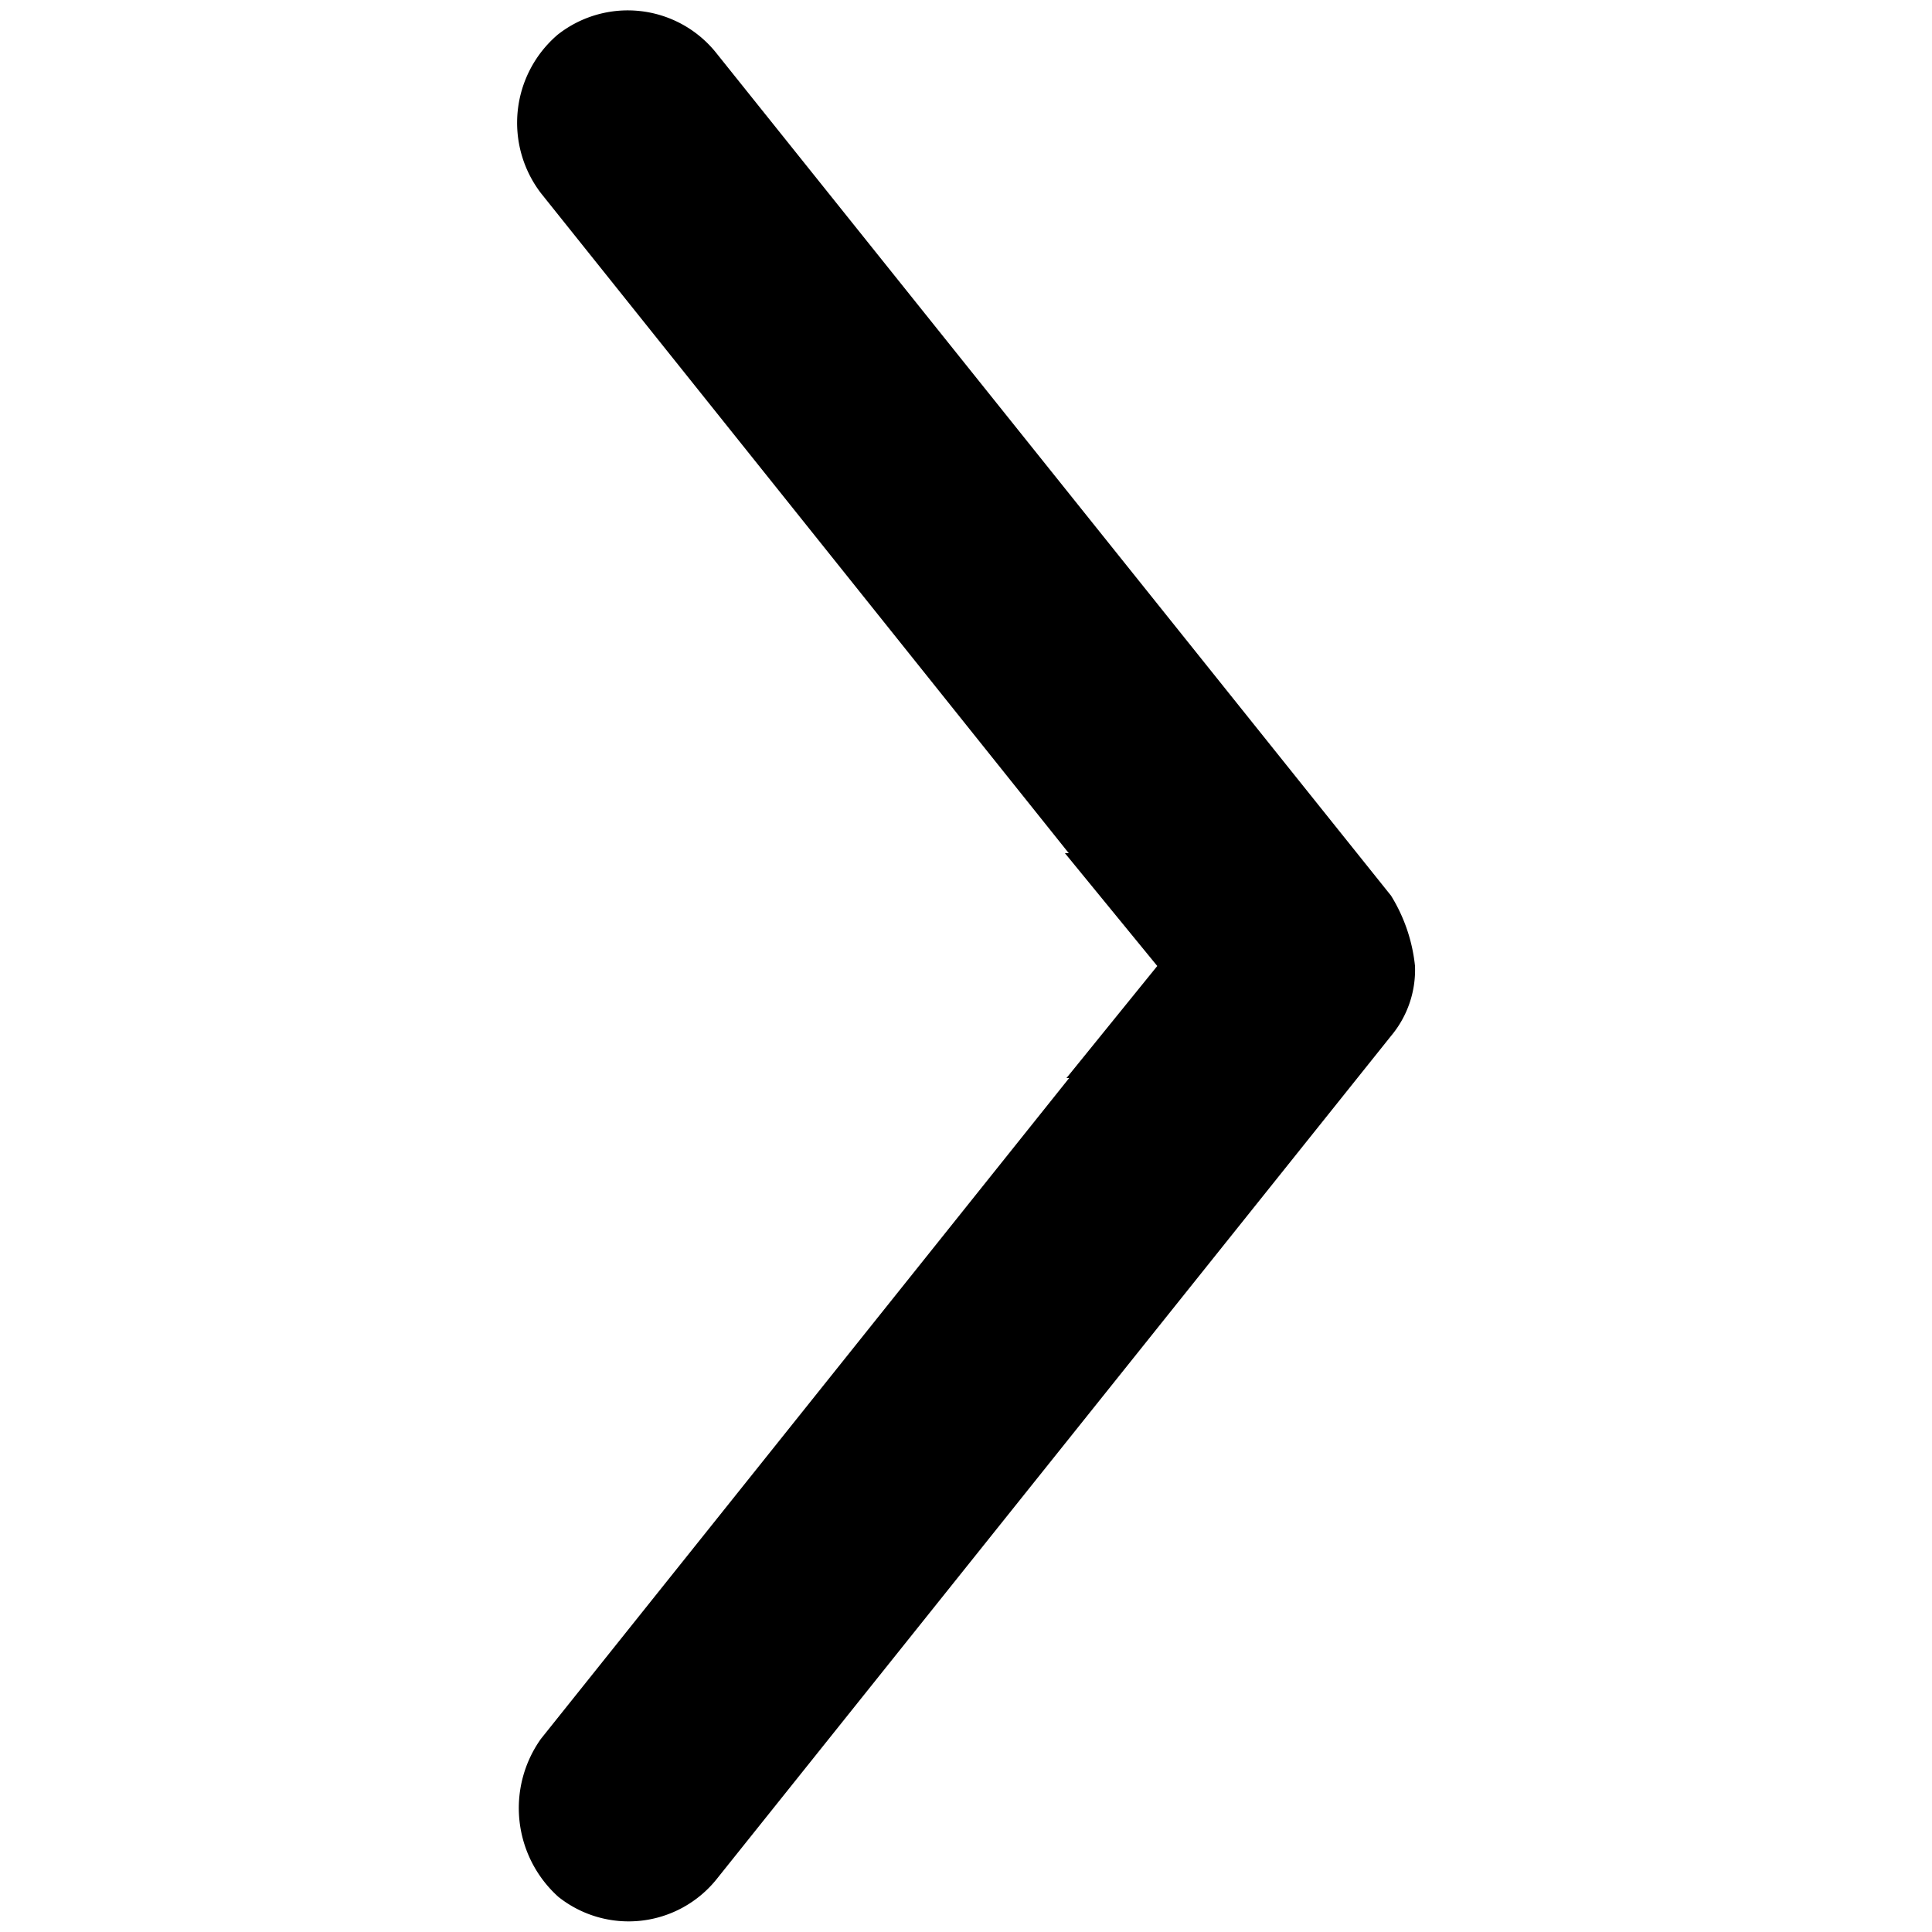 <svg id="25cb6473-c11a-4f0e-ab65-5709fd9a3c32" data-name="Layer 1" xmlns="http://www.w3.org/2000/svg" viewBox="0 0 50 50">
  <title>arrow</title>
  <path d="M14,5,27.66,22.08h-.1L29.95,25,27.6,27.9h.07L14,45a3.09,3.09,0,0,0,.45,4.09,2.92,2.92,0,0,0,4.09-.45L36,26.81A2.66,2.66,0,0,0,36.62,25h0A4.29,4.29,0,0,0,36,23.18L18.52,1.35A2.93,2.93,0,0,0,14.43.9,3,3,0,0,0,14,5Z"/>
</svg>
